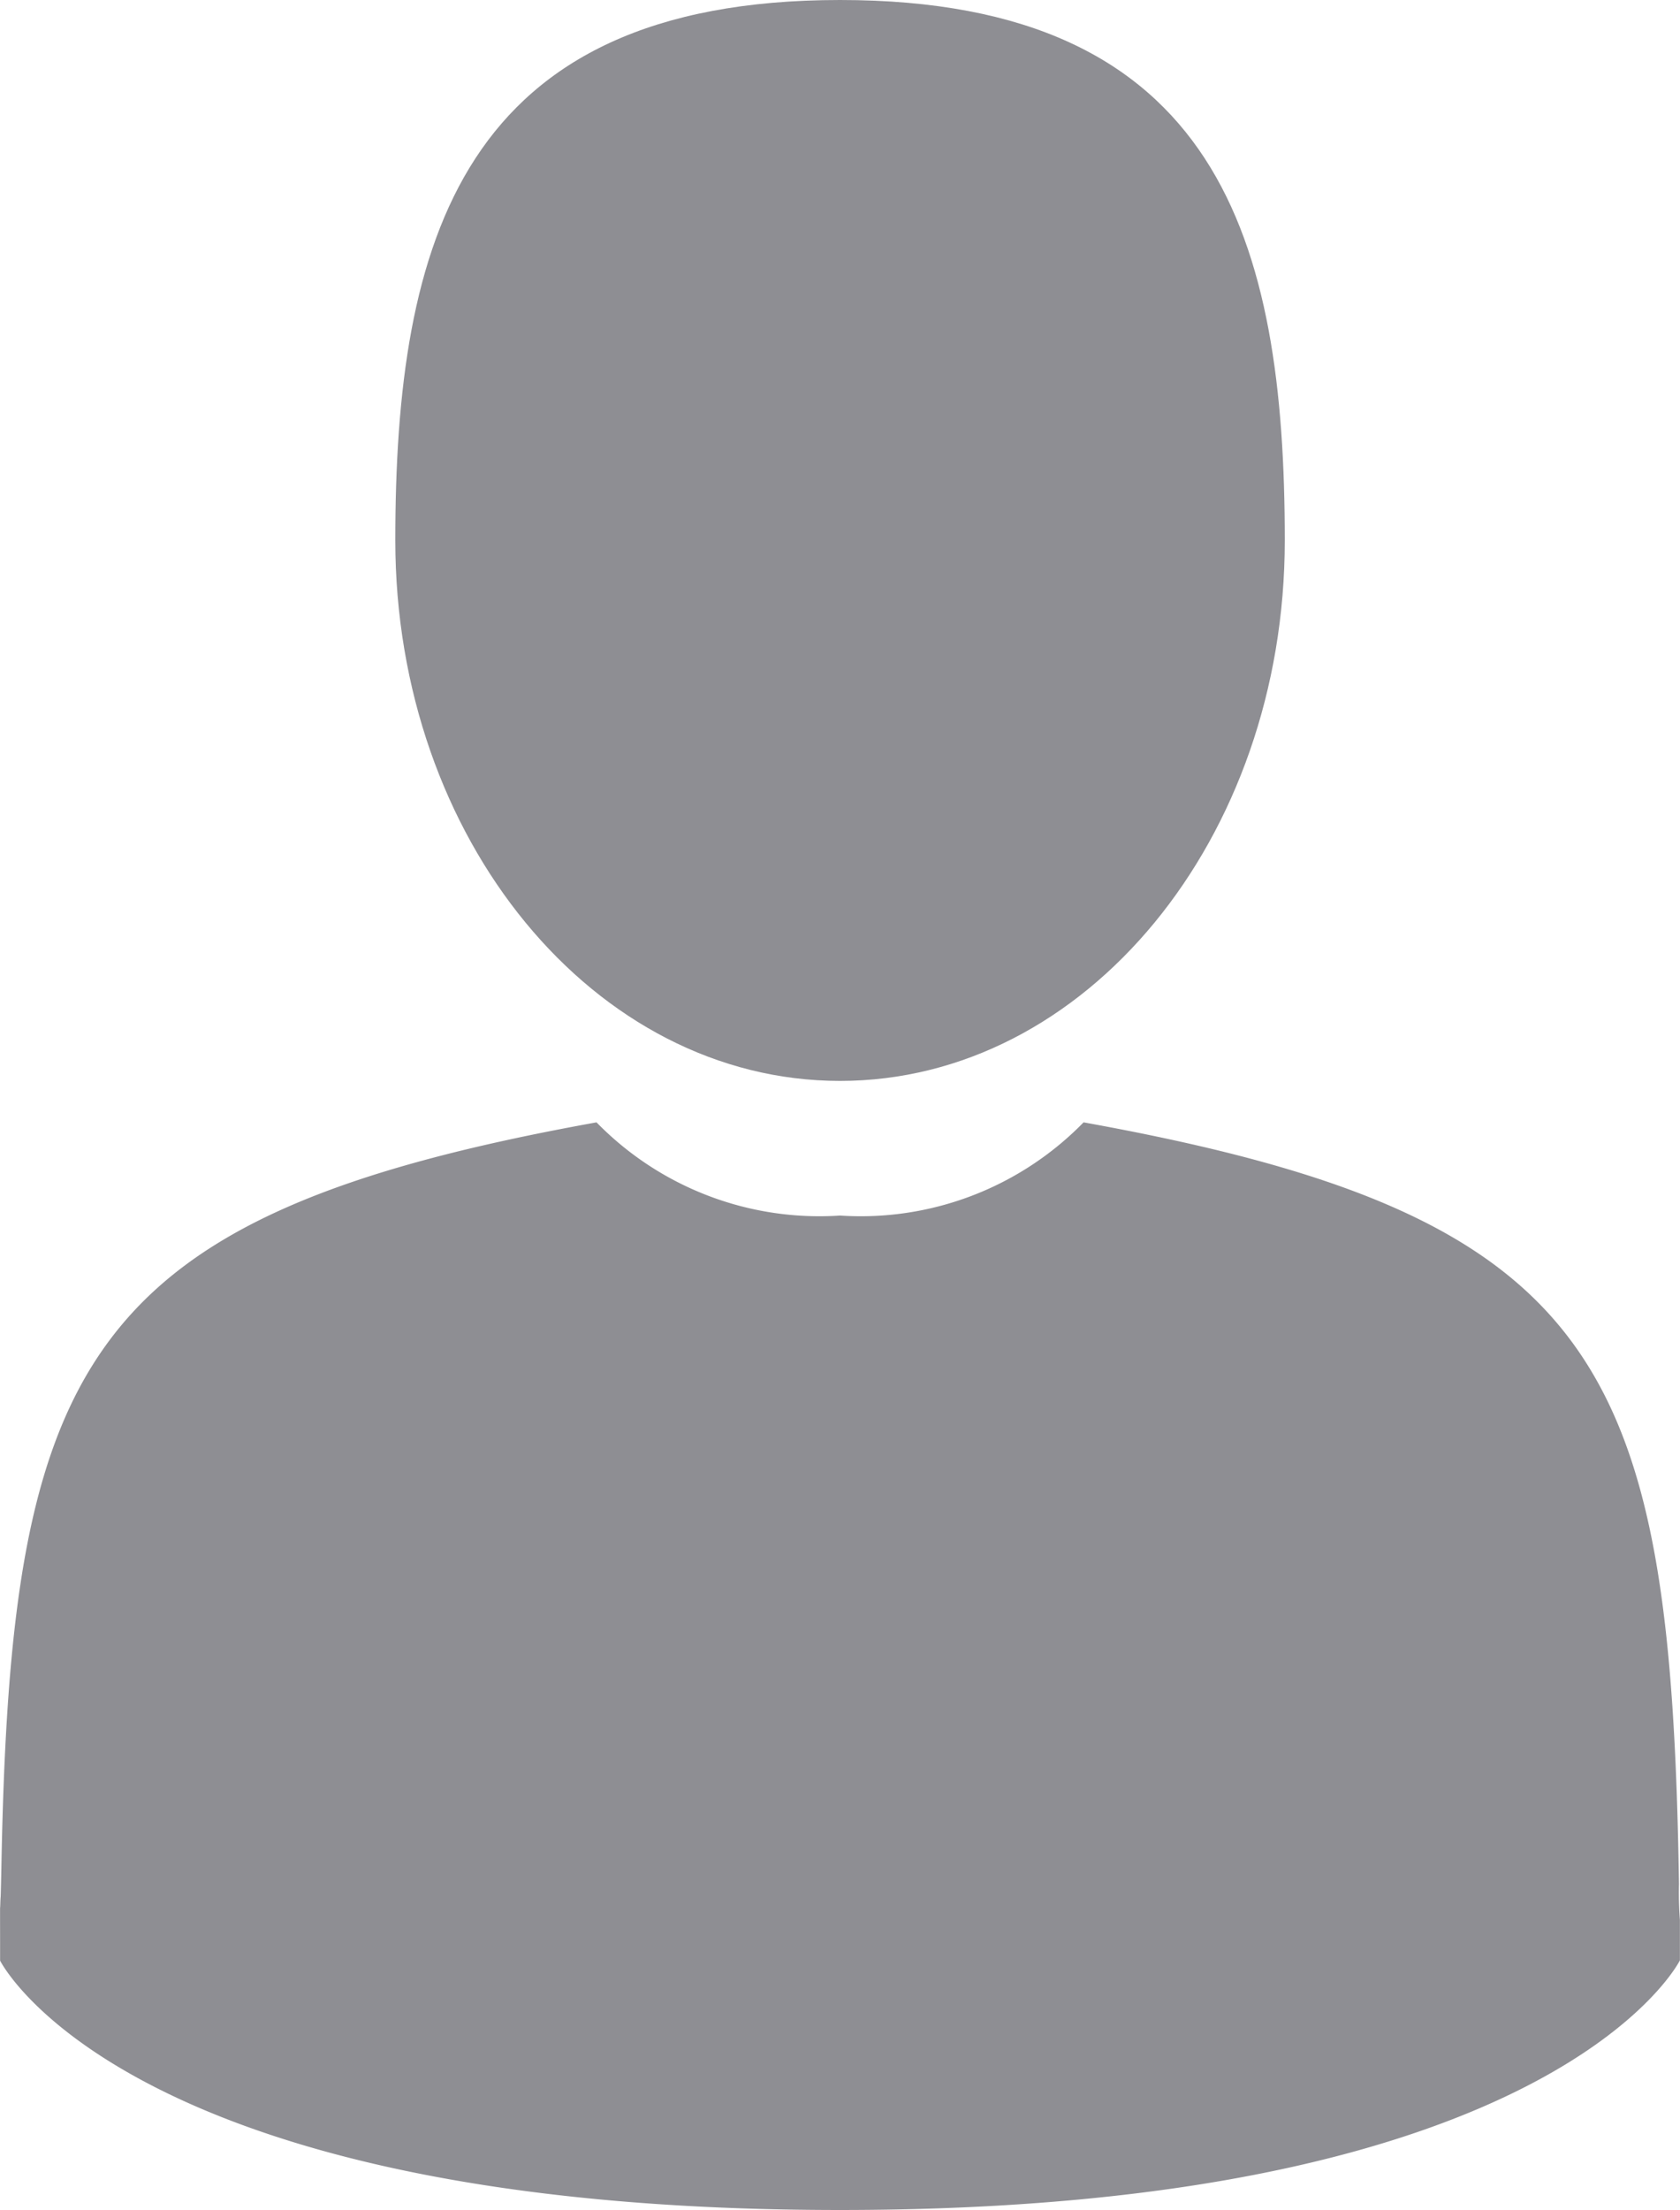 <svg xmlns="http://www.w3.org/2000/svg" width="18.253" height="24" viewBox="0 0 18.253 24">
 <g id="Page_1" data-name="Page 1" transform="translate(0)">
  <g id="Group_5" data-name="Group 5">
   <path id="Fill_1" data-name="Fill 1"
    d="M4.832,11.738c2.668,0,4.832-2.627,4.832-5.869S8.953,0,4.832,0,0,2.628,0,5.869s2.163,5.869,4.832,5.869"
    transform="translate(4.295)" fill="#8e8e93" />
   <path id="Fill_3" data-name="Fill 3" d="M.006.5C0-.473,0,.226.006.5"
    transform="translate(0 20.597)" fill="#231f20" />
  </g>
  <path id="Fill_6" data-name="Fill 6"
   d="M11.772,0A3.383,3.383,0,0,1,9.126,1.012,3.384,3.384,0,0,1,6.48,0C.9,1.007.116,2.593.014,8.09.005,8.539,0,8.563,0,8.51c0,.1,0,.279,0,.593,0,0,1.343,2.708,9.125,2.708S18.251,9.1,18.251,9.1c0-.2,0-.343,0-.439a3.885,3.885,0,0,1-.01-.391C18.152,2.627,17.415,1.018,11.772,0Z"
   transform="translate(0.001 12.188)" fill="#8e8e93" />
 </g>
</svg>